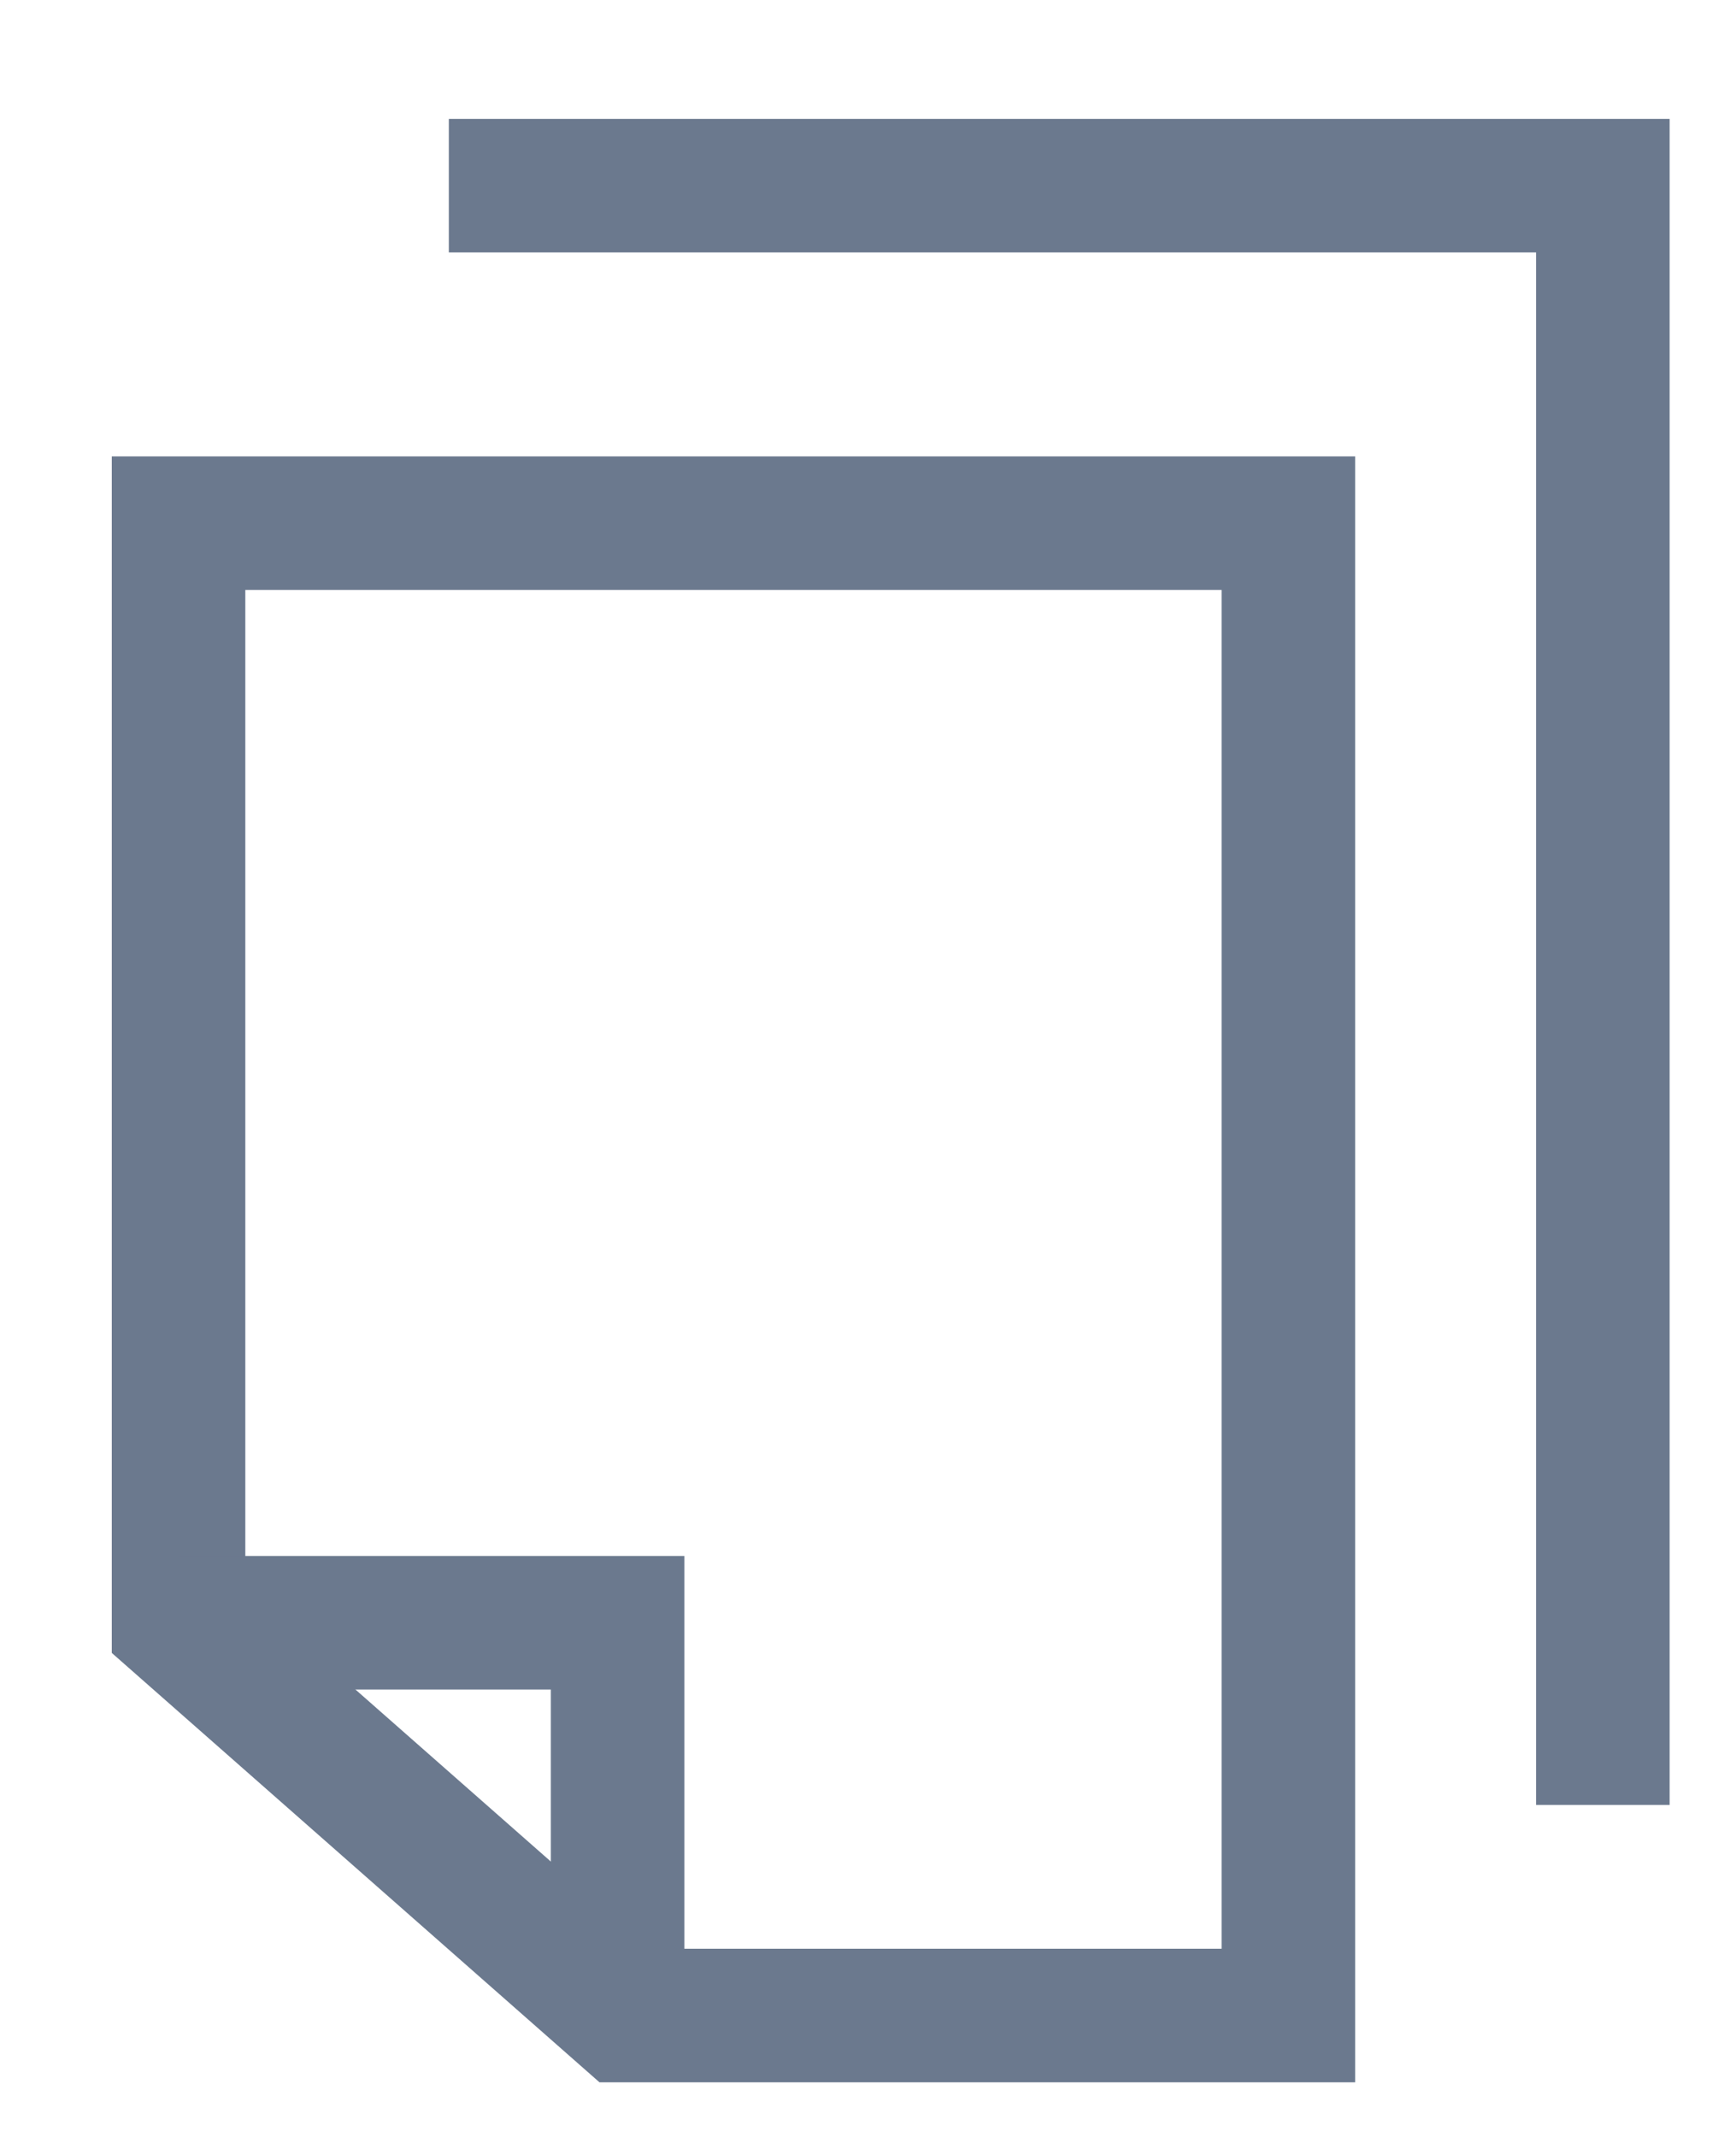 <?xml version="1.0" encoding="UTF-8"?>
<svg xmlns:xlink="http://www.w3.org/1999/xlink" width="13px" height="16px" viewBox="0 0 13 16" version="1.1" xmlns="http://www.w3.org/2000/svg">
    <!-- Generator: Sketch 53.2 (72643) - https://sketchapp.com -->
    <desc>Created with Sketch.</desc>
    <g id="Page-1" stroke="none" stroke-width="1" fill="none" fill-rule="evenodd">
        <g id="切图" transform="translate(-337, -276)" stroke="#6B798E">
            <g id="分组-6-copy-2" transform="translate(338.337, 277.39)">
                <polygon id="路径-6" points="0 2.527 8.311 2.527 8.311 13.701 3.341 13.701 0 10.76"></polygon>
                <polyline id="路径-7" points="2.024 0 10.666 0 10.666 12.124"></polyline>
                <polyline id="路径-8" points="0 10.76 3.288 10.76 3.288 13.701"></polyline>
            </g>
        </g>
    </g>
</svg>
